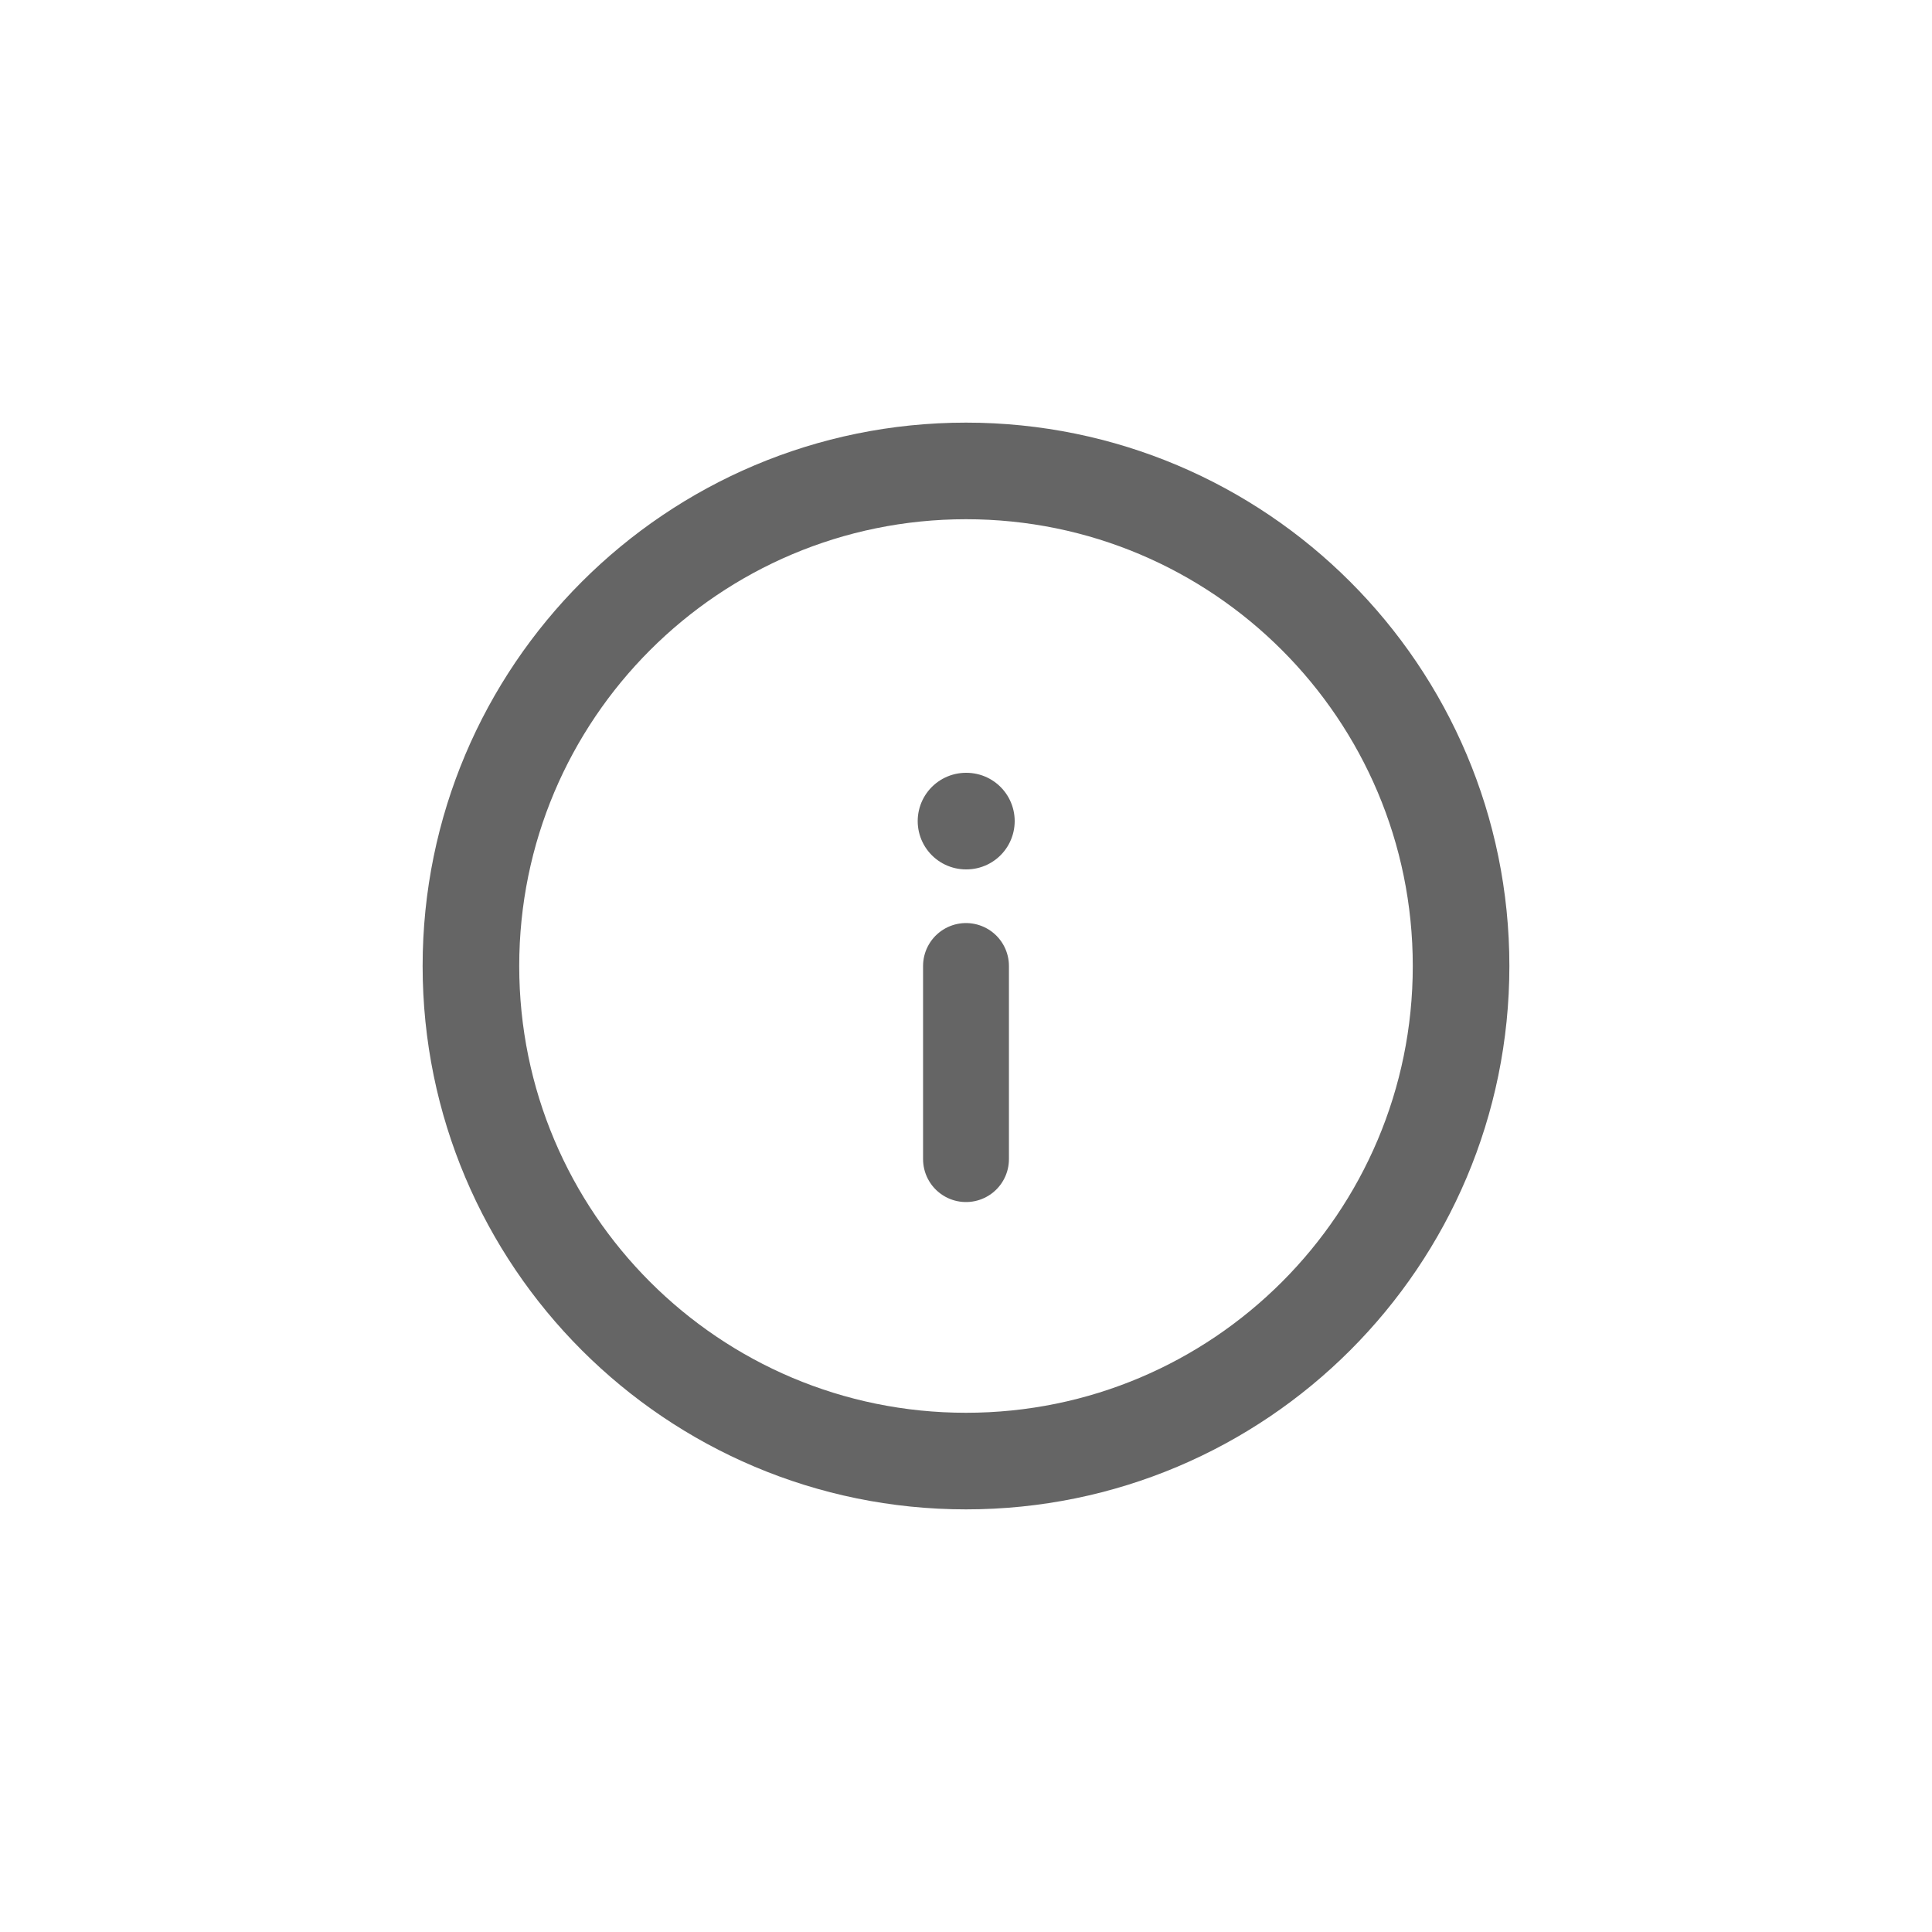 <svg width="20" height="20" viewBox="0 0 20 20" fill="none" xmlns="http://www.w3.org/2000/svg">
<path d="M10 11.999V10" stroke="#656565" stroke-width="0.889" stroke-linecap="round" stroke-linejoin="round"/>
<path d="M10 8.5H10.004" stroke="#656565" stroke-width="1" stroke-linecap="round" stroke-linejoin="round"/>
<path d="M10 15.125C12.831 15.125 15.125 12.831 15.125 10C15.125 7.17 12.831 4.875 10 4.875C7.17 4.875 4.875 7.17 4.875 10C4.875 12.831 7.17 15.125 10 15.125Z" stroke="#656565" stroke-width="1"/>
</svg>

